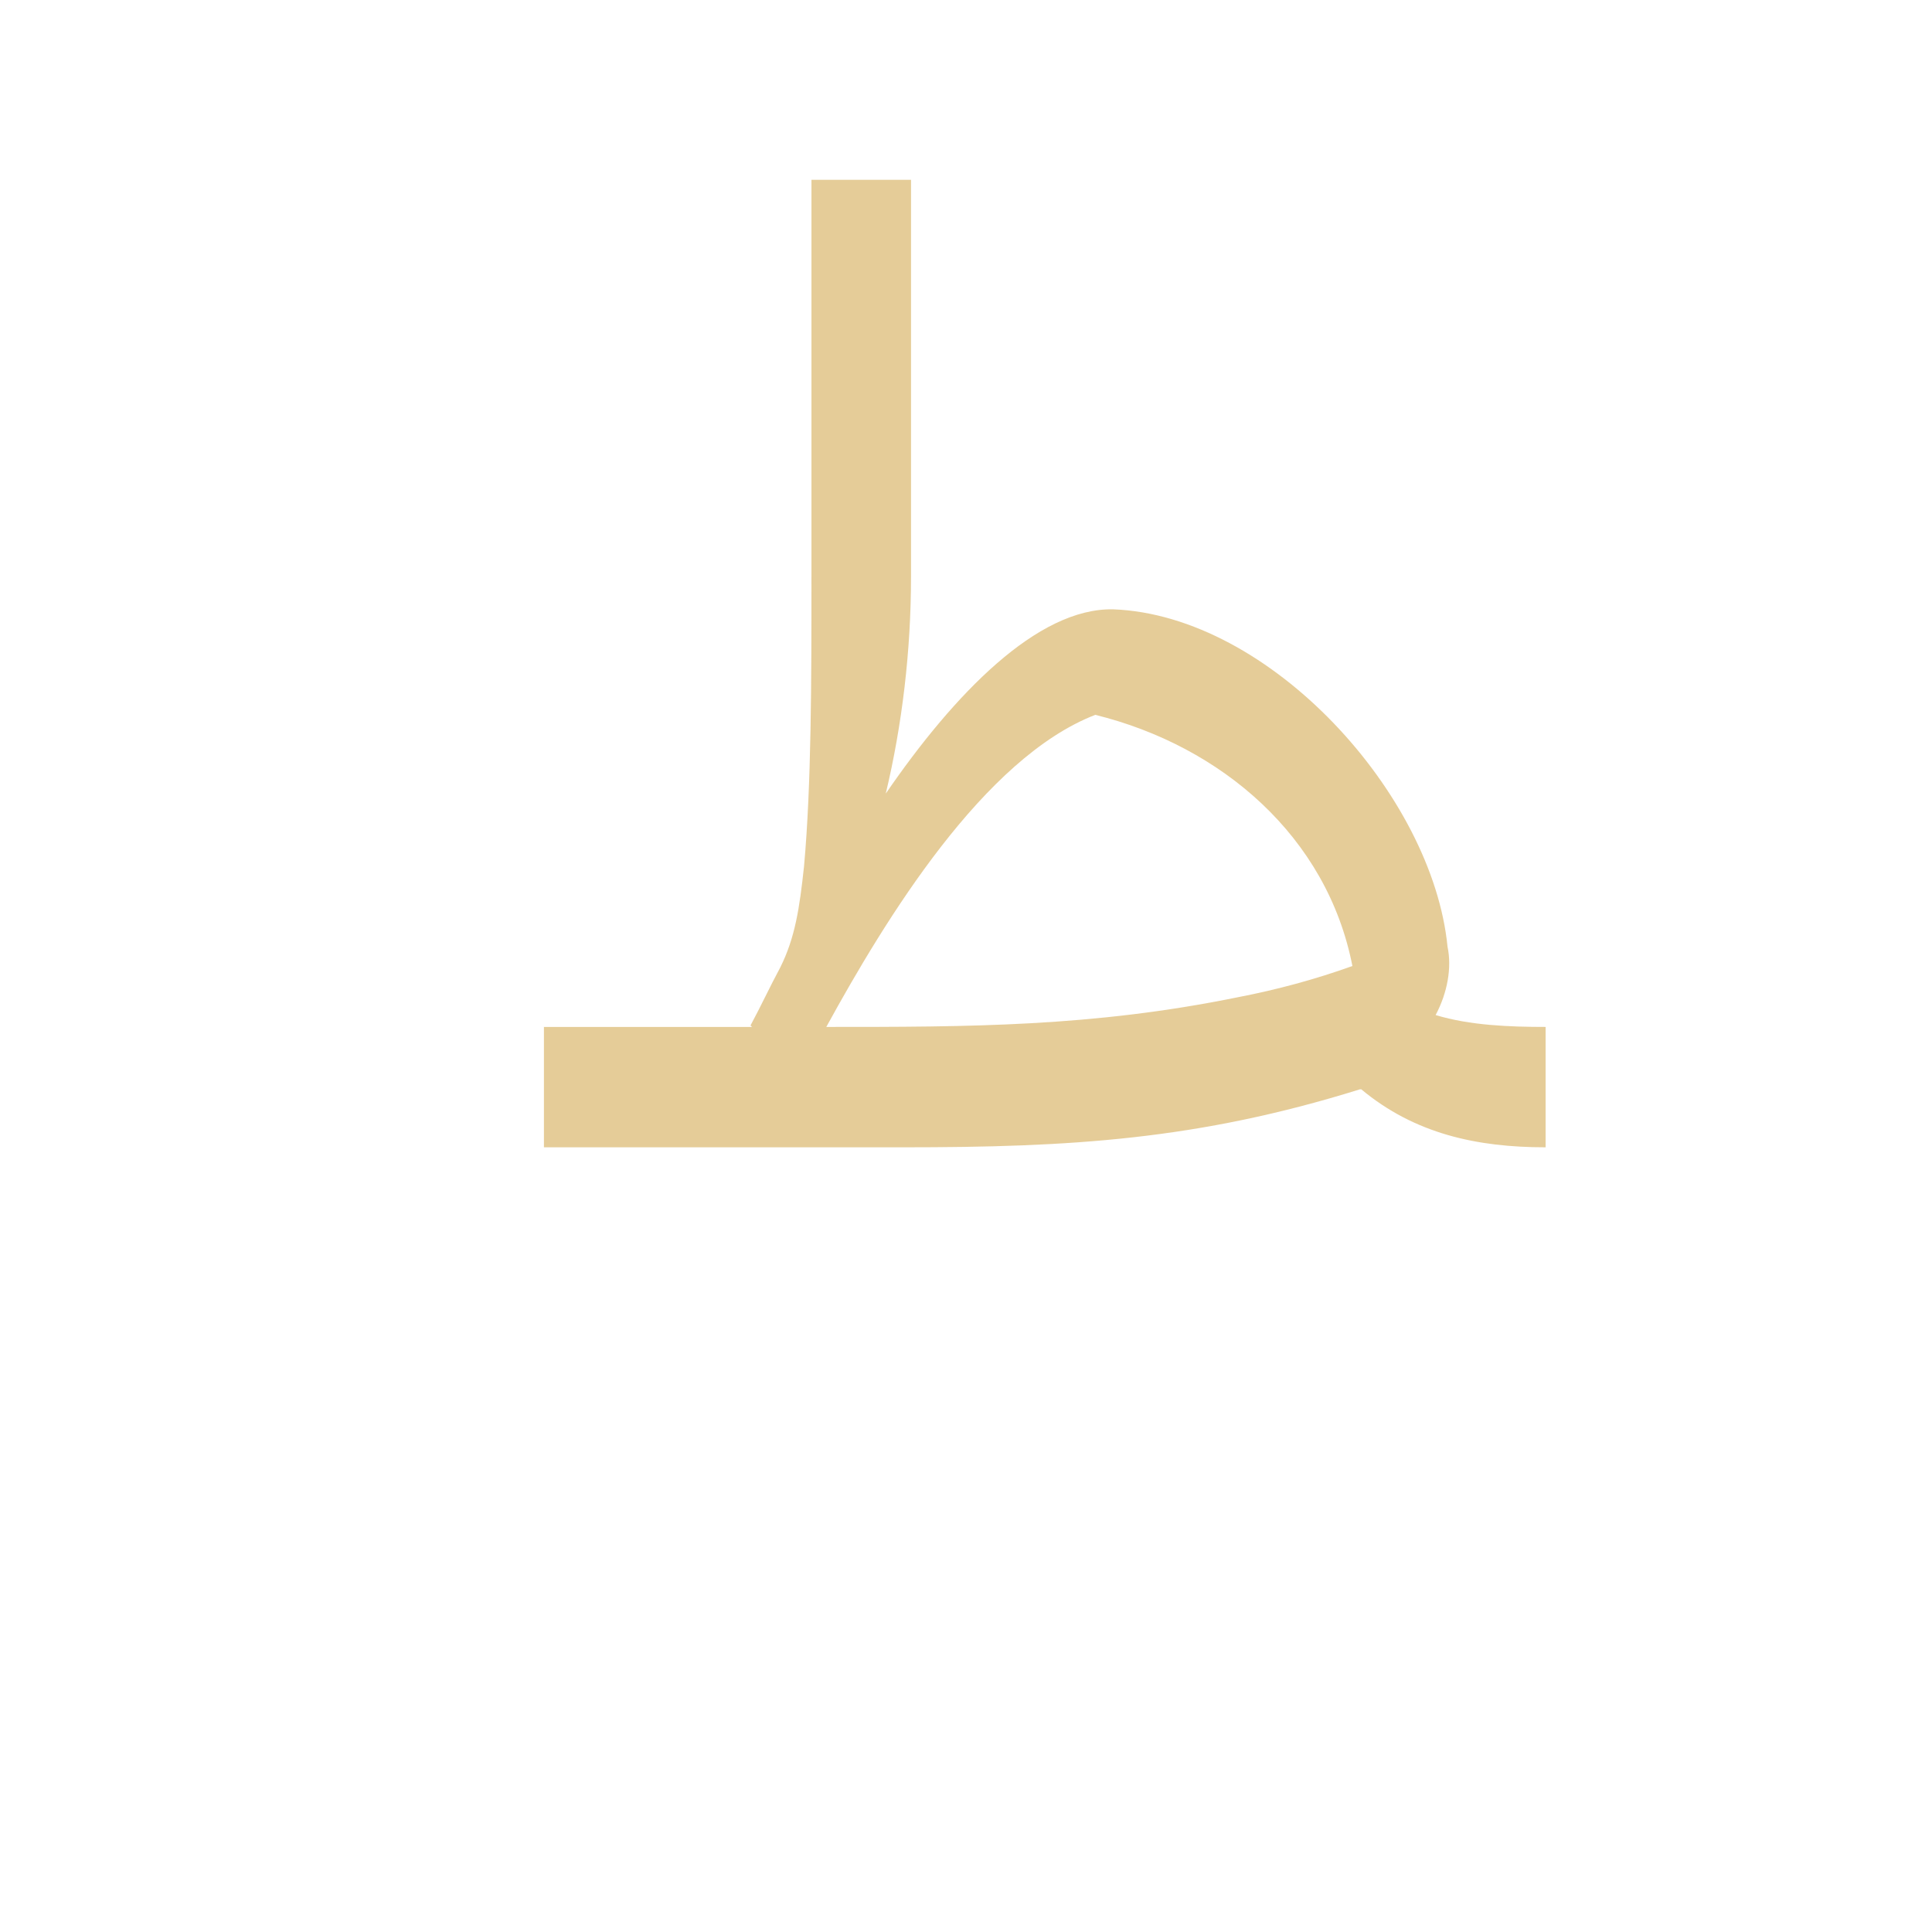 <?xml version="1.0" encoding="UTF-8"?>
<!DOCTYPE svg PUBLIC "-//W3C//DTD SVG 1.0//EN" "http://www.w3.org/TR/2001/REC-SVG-20010904/DTD/svg10.dtd">
<!-- Creator: CorelDRAW -->
<svg xmlns="http://www.w3.org/2000/svg" xml:space="preserve" width="1300px" height="1300px" version="1.0" style="shape-rendering:geometricPrecision; text-rendering:geometricPrecision; image-rendering:optimizeQuality; fill-rule:evenodd; clip-rule:evenodd"
viewBox="0 0 1300 1056"
 xmlns:xlink="http://www.w3.org/1999/xlink">
 <defs>
  <style type="text/css">
   <![CDATA[
    .fil0 {fill:#CC9933;fill-opacity:0.502}
   ]]>
  </style>
 </defs>
 <g id="_100:master">
  <path class="fil0" d="M556 569c96,0 179,0 277,-20 26,-5 52,-12 77,-21l0 0c-17,-87 -88,-148 -173,-169 -75,29 -141,137 -181,210zm418 -54c3,14 0,31 -8,46 23,7 50,8 74,8l0 81c-46,0 -88,-9 -124,-39l0 0c0,0 0,0 -1,0 -109,34 -195,39 -307,39l-242 0 0 -81 139 0 0 -1 0 0c7,-13 13,-26 20,-39 10,-20 13,-40 16,-68 5,-55 5,-126 5,-195l0 -267 67 0 0 267c0,50 -6,100 -17,146 46,-67 102,-125 153,-124 106,4 215,125 225,227zm-469 54l1 0 -1 -1 0 1z"/>
 </g>
</svg>
